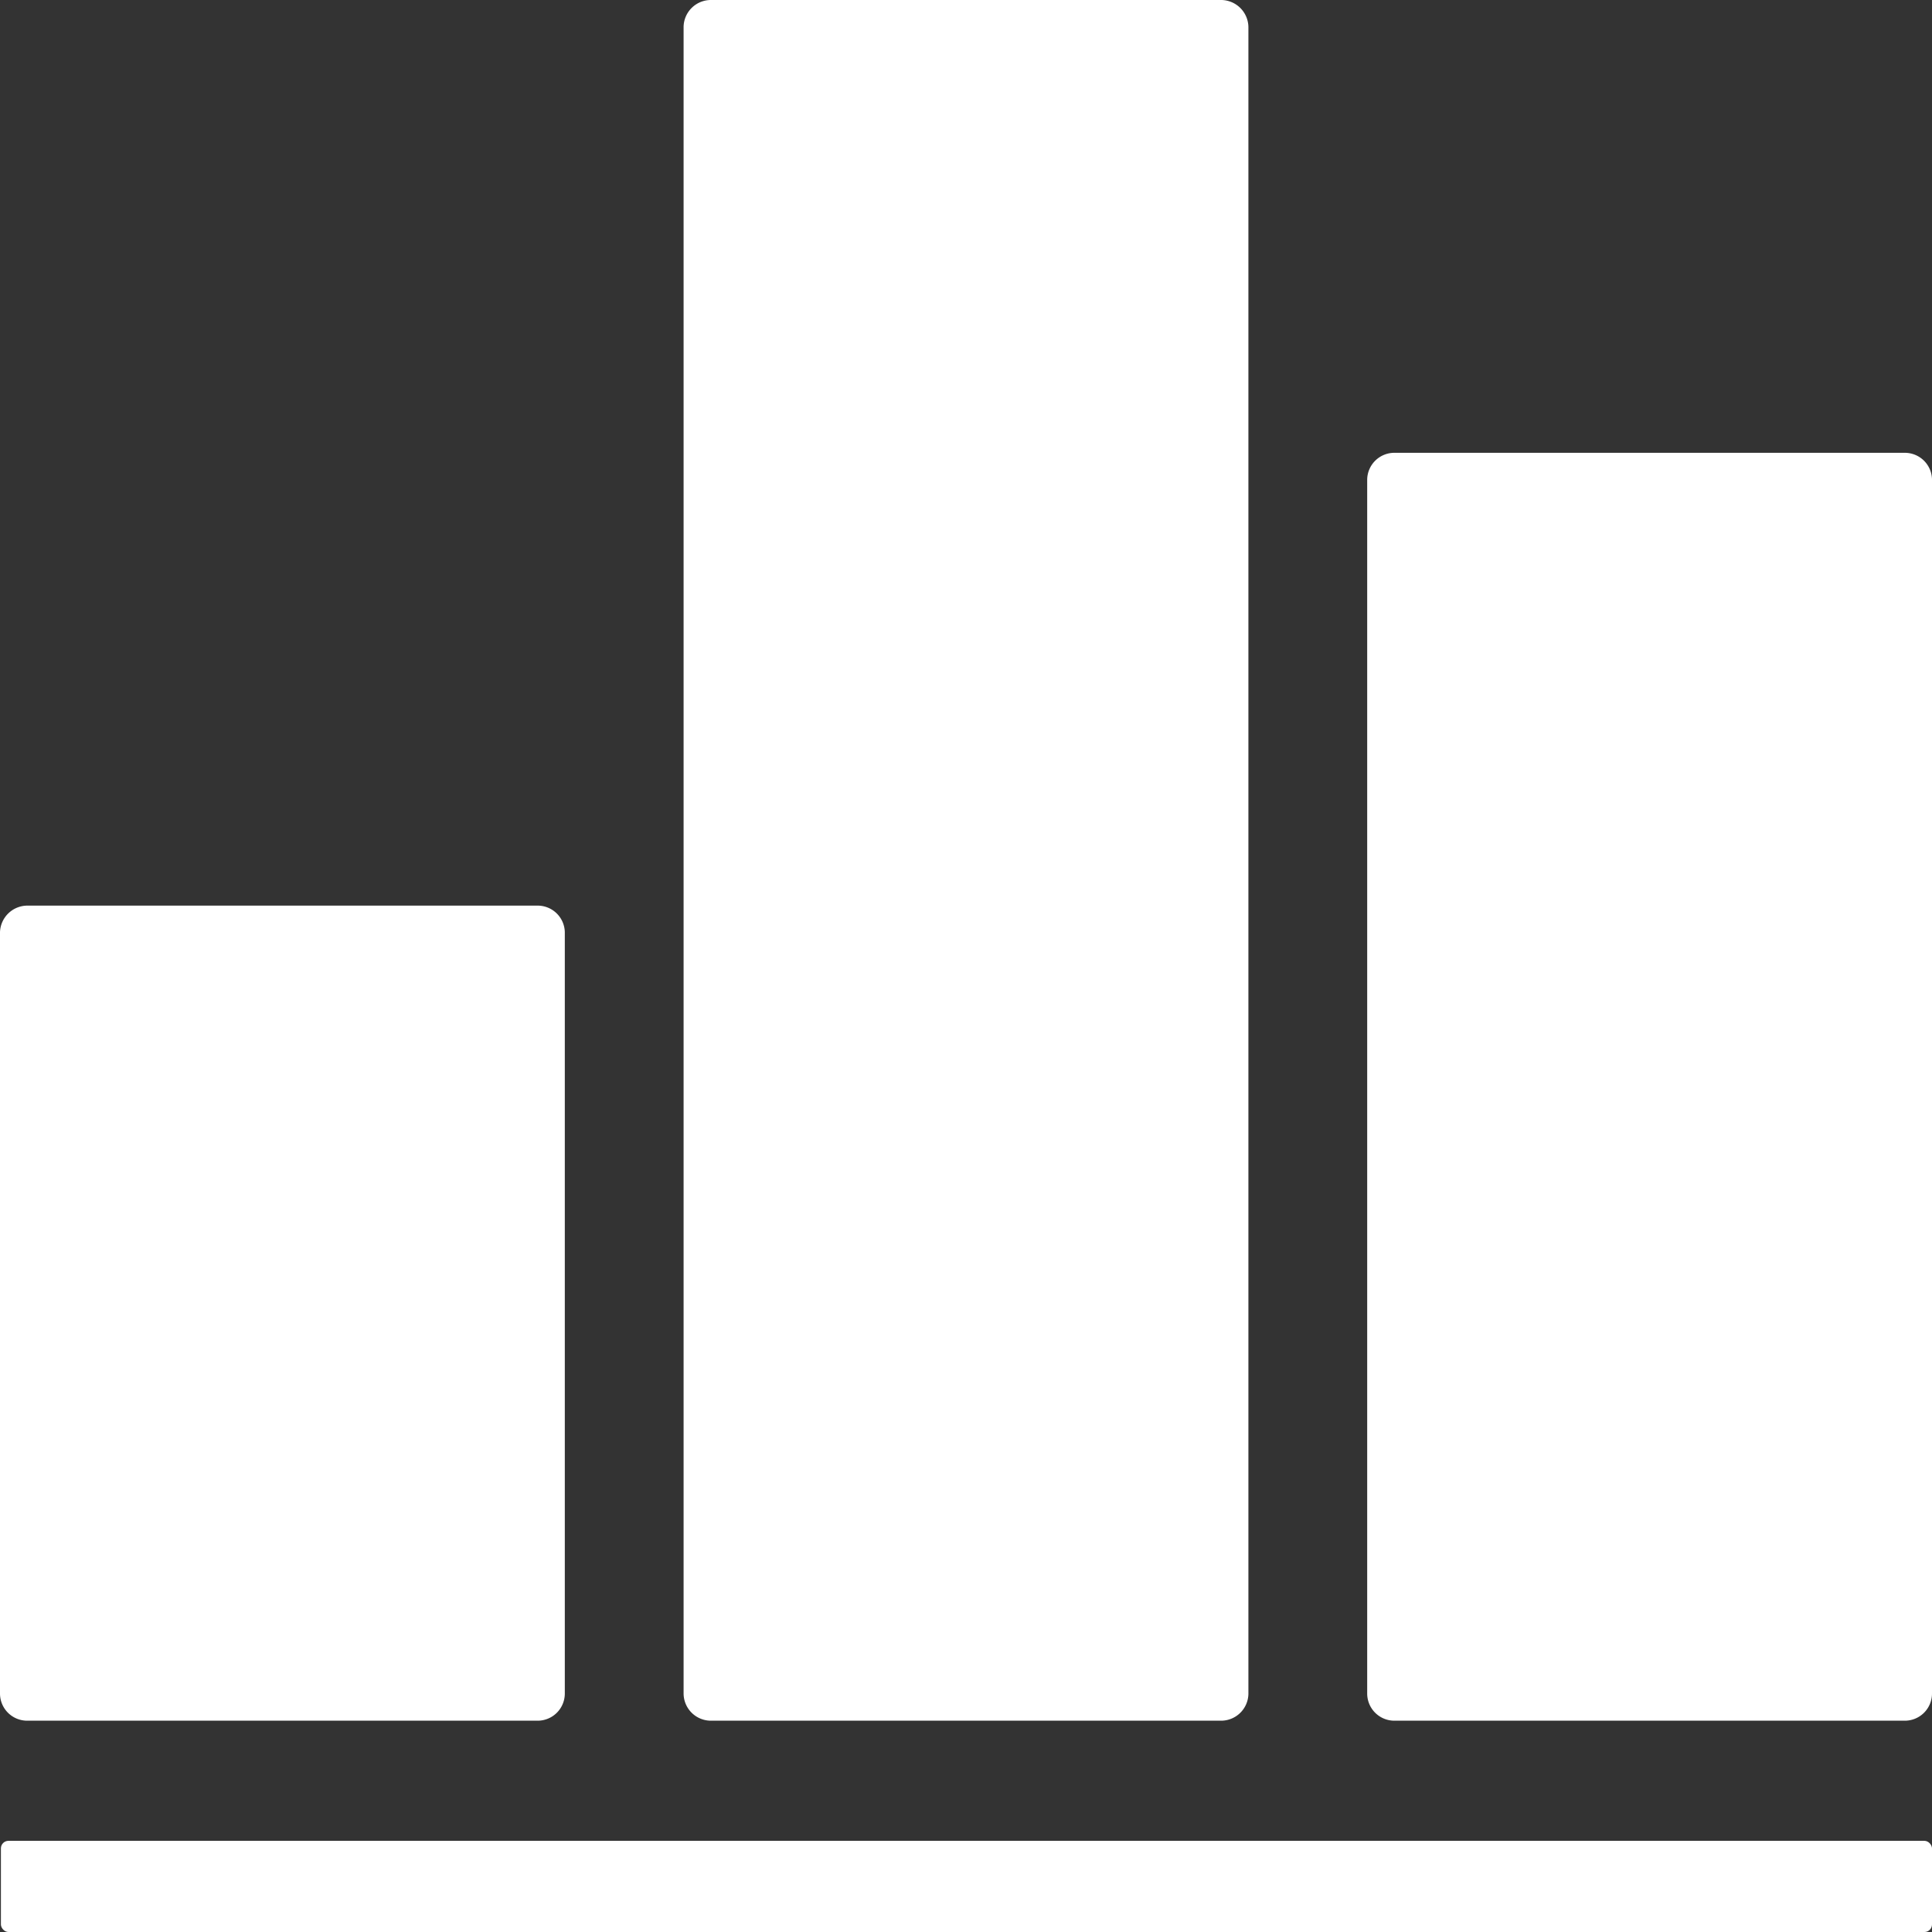 <svg xmlns="http://www.w3.org/2000/svg" viewBox="0 0 128 128"><rect x="0" y="0" width="128" height="128" fill="#333333" stroke="none"/><defs><style>.cls-1{fill:#fff;}</style></defs><g id="Слой_2" data-name="Слой 2"><g id="Ranking"><path class="cls-1" d="M128,112.2V31.75A1.8,1.8,0,0,0,126.17,30H92.41a1.8,1.8,0,0,0-1.83,1.76V112.2A1.8,1.8,0,0,0,92.41,114h33.76A1.8,1.8,0,0,0,128,112.2Z"/><path class="cls-1" d="M45.29,1.77V112.19A1.81,1.81,0,0,0,47.13,114H80.87a1.81,1.81,0,0,0,1.84-1.77V1.78A1.82,1.82,0,0,0,80.85,0H47.13A1.81,1.81,0,0,0,45.29,1.77Z"/><rect class="cls-1" x="0.06" y="121.96" width="127.94" height="6.04" rx="0.5"/><path class="cls-1" d="M37.42,112.2V61.74A1.8,1.8,0,0,0,35.59,60H1.85A1.82,1.82,0,0,0,0,61.76V112.2A1.8,1.8,0,0,0,1.83,114H35.59A1.8,1.8,0,0,0,37.42,112.2Z"/></g></g></svg>